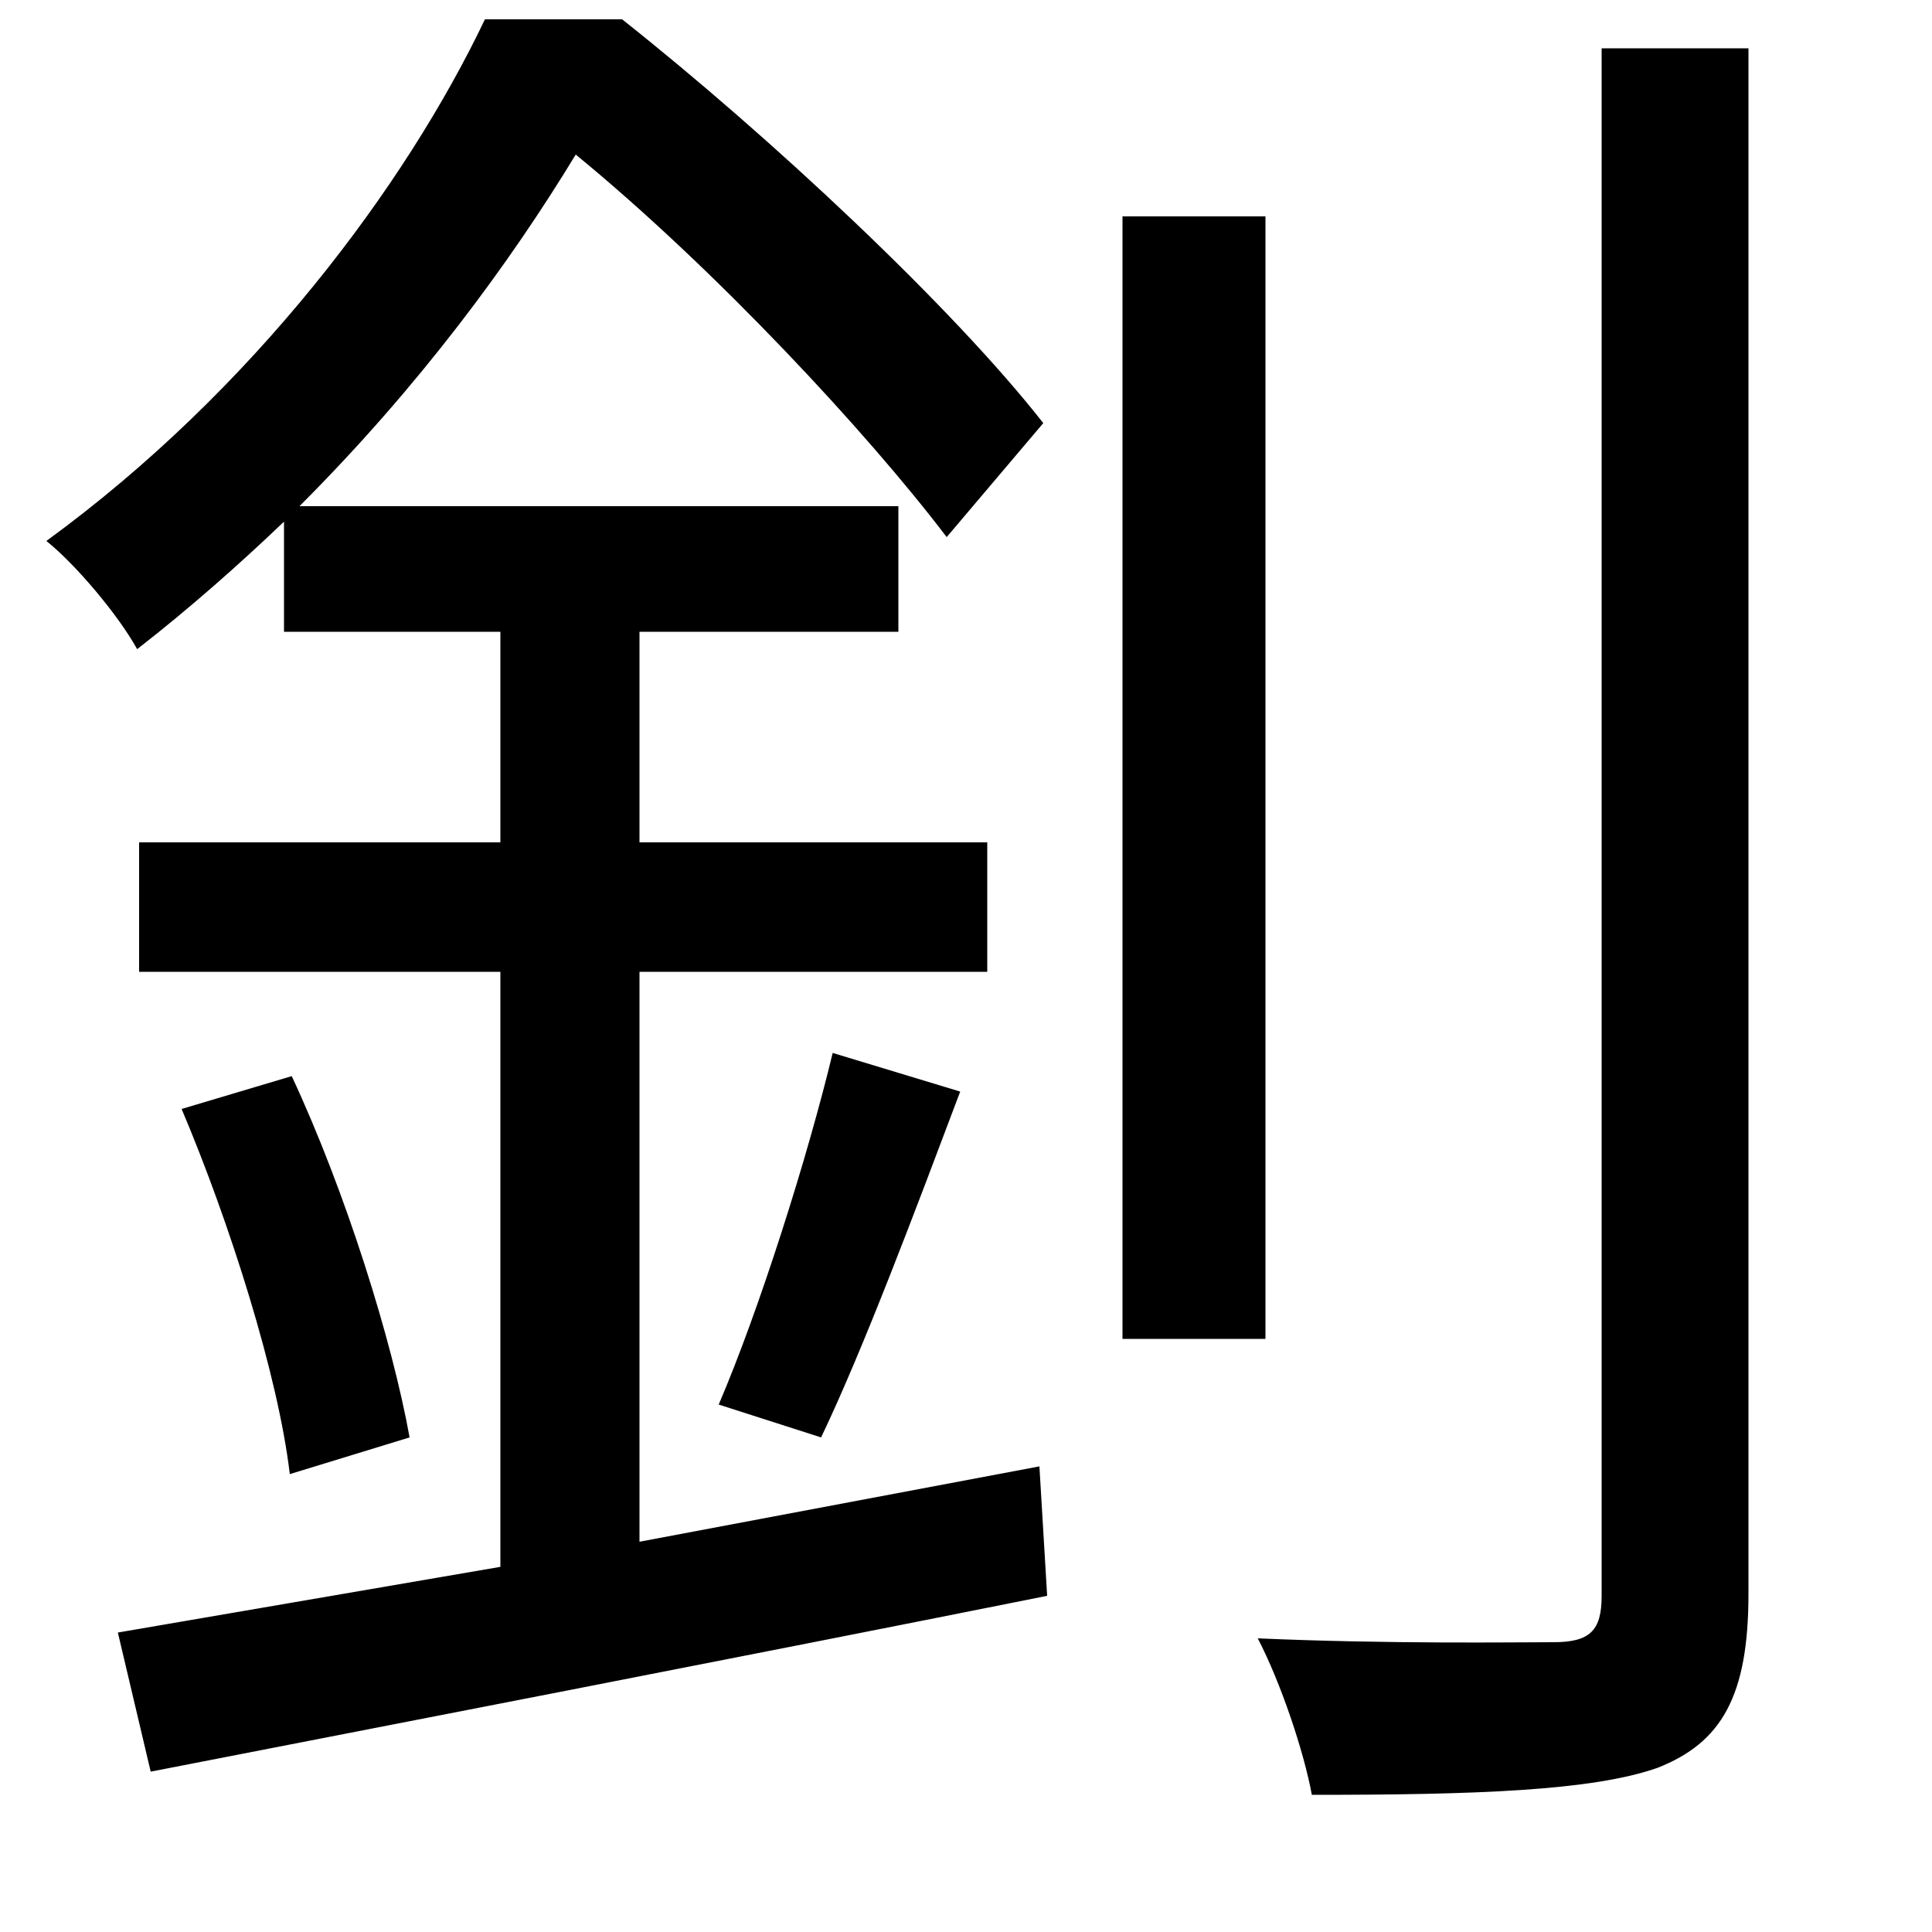 <svg xmlns="http://www.w3.org/2000/svg"
    viewBox="0 0 1000 1000">
  <!--
© 2014-2021 Adobe (http://www.adobe.com/).
Noto is a trademark of Google Inc.
This Font Software is licensed under the SIL Open Font License, Version 1.1. This Font Software is distributed on an "AS IS" BASIS, WITHOUT WARRANTIES OR CONDITIONS OF ANY KIND, either express or implied. See the SIL Open Font License for the specific language, permissions and limitations governing your use of this Font Software.
http://scripts.sil.org/OFL
  -->
<path d="M94 574C119 633 144 712 150 763L212 744C203 694 179 617 151 557ZM431 545C418 599 393 678 372 727L425 744C447 698 474 626 497 565ZM581 112L581 693 655 693 655 112ZM829 25L829 826C829 844 823 850 804 850 785 850 719 851 651 848 663 871 675 907 679 929 763 929 824 927 858 915 891 902 905 878 905 825L905 25ZM251 10C210 96 131 202 24 280 39 292 61 318 71 336 98 315 124 292 147 270L147 327 259 327 259 436 72 436 72 503 259 503 259 811 61 845 78 917C201 893 377 859 542 826L538 759 331 798 331 503 511 503 511 436 331 436 331 327 465 327 465 262 155 262C217 200 264 136 298 80 370 139 449 224 490 278L540 219C493 159 399 71 322 10Z"/>
</svg>